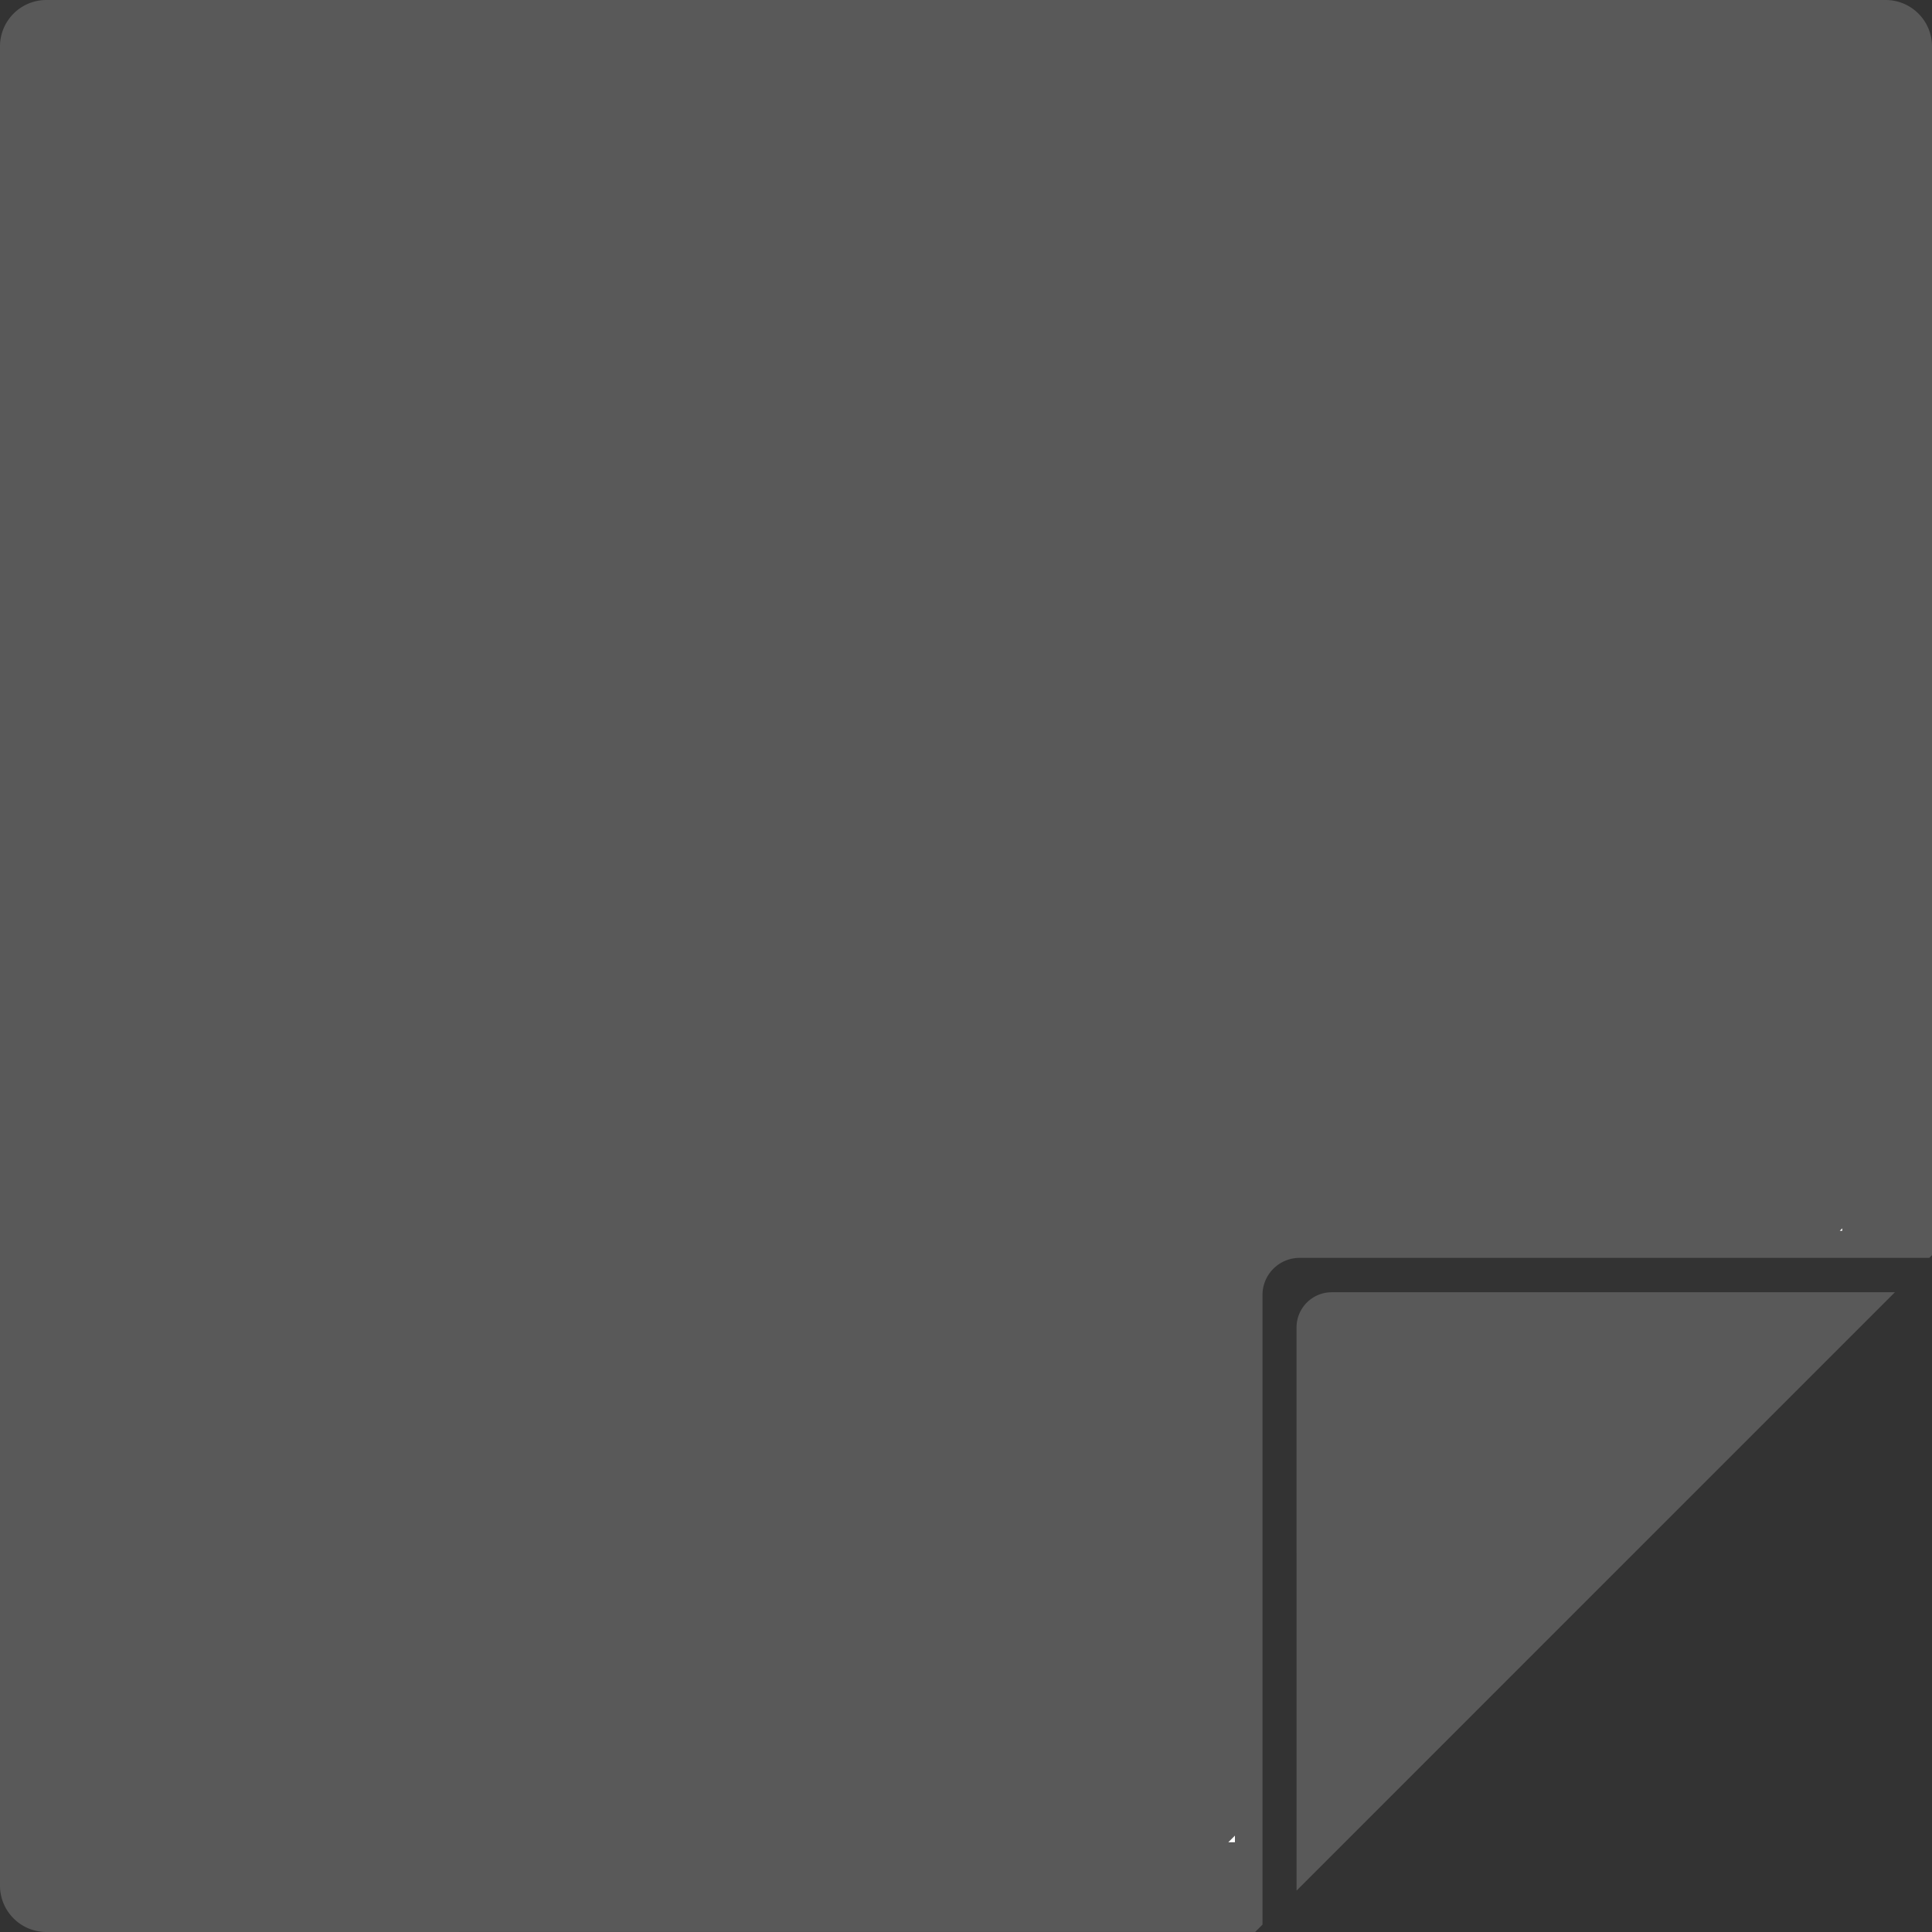<svg id="Memo" xmlns="http://www.w3.org/2000/svg" xmlns:xlink="http://www.w3.org/1999/xlink" width="125" height="125" viewBox="0 0 125 125">
  <rect x="0" y="0" width="125" height="125" fill="#333333" stroke="none"/>
  <defs>
    <clipPath id="clip-path">
      <rect id="Rectangle_21" data-name="Rectangle 21" width="125" height="125" fill="none"/>
    </clipPath>
  </defs>
  <g id="Group_92" data-name="Group 92" clip-path="url(#clip-path)">
    <path id="Union_24" data-name="Union 24" d="M-3090-396a3,3,0,0,1-3-3V-518a3,3,0,0,1,3-3H-2971a3,3,0,0,1,3,3v78.207l-.177.177h-40.74a2.4,2.4,0,0,0-2.4,2.4v40.738l-.473.473Zm80.886-39.115a2.277,2.277,0,0,1,2.277-2.277h36.437l-38.713,38.714Z" transform="translate(3093 521)" fill="#595959" stroke="rgba(89,89,89,0)" stroke-width="1"/>
    <path id="Path_89" data-name="Path 89" d="M79.9,118.764l-.429.429H79.9Z" fill="#fff"/>
    <path id="Path_90" data-name="Path 90" d="M119.193,79.634v-.161l-.161.161Z" fill="#fff"/>
  </g>
</svg>
